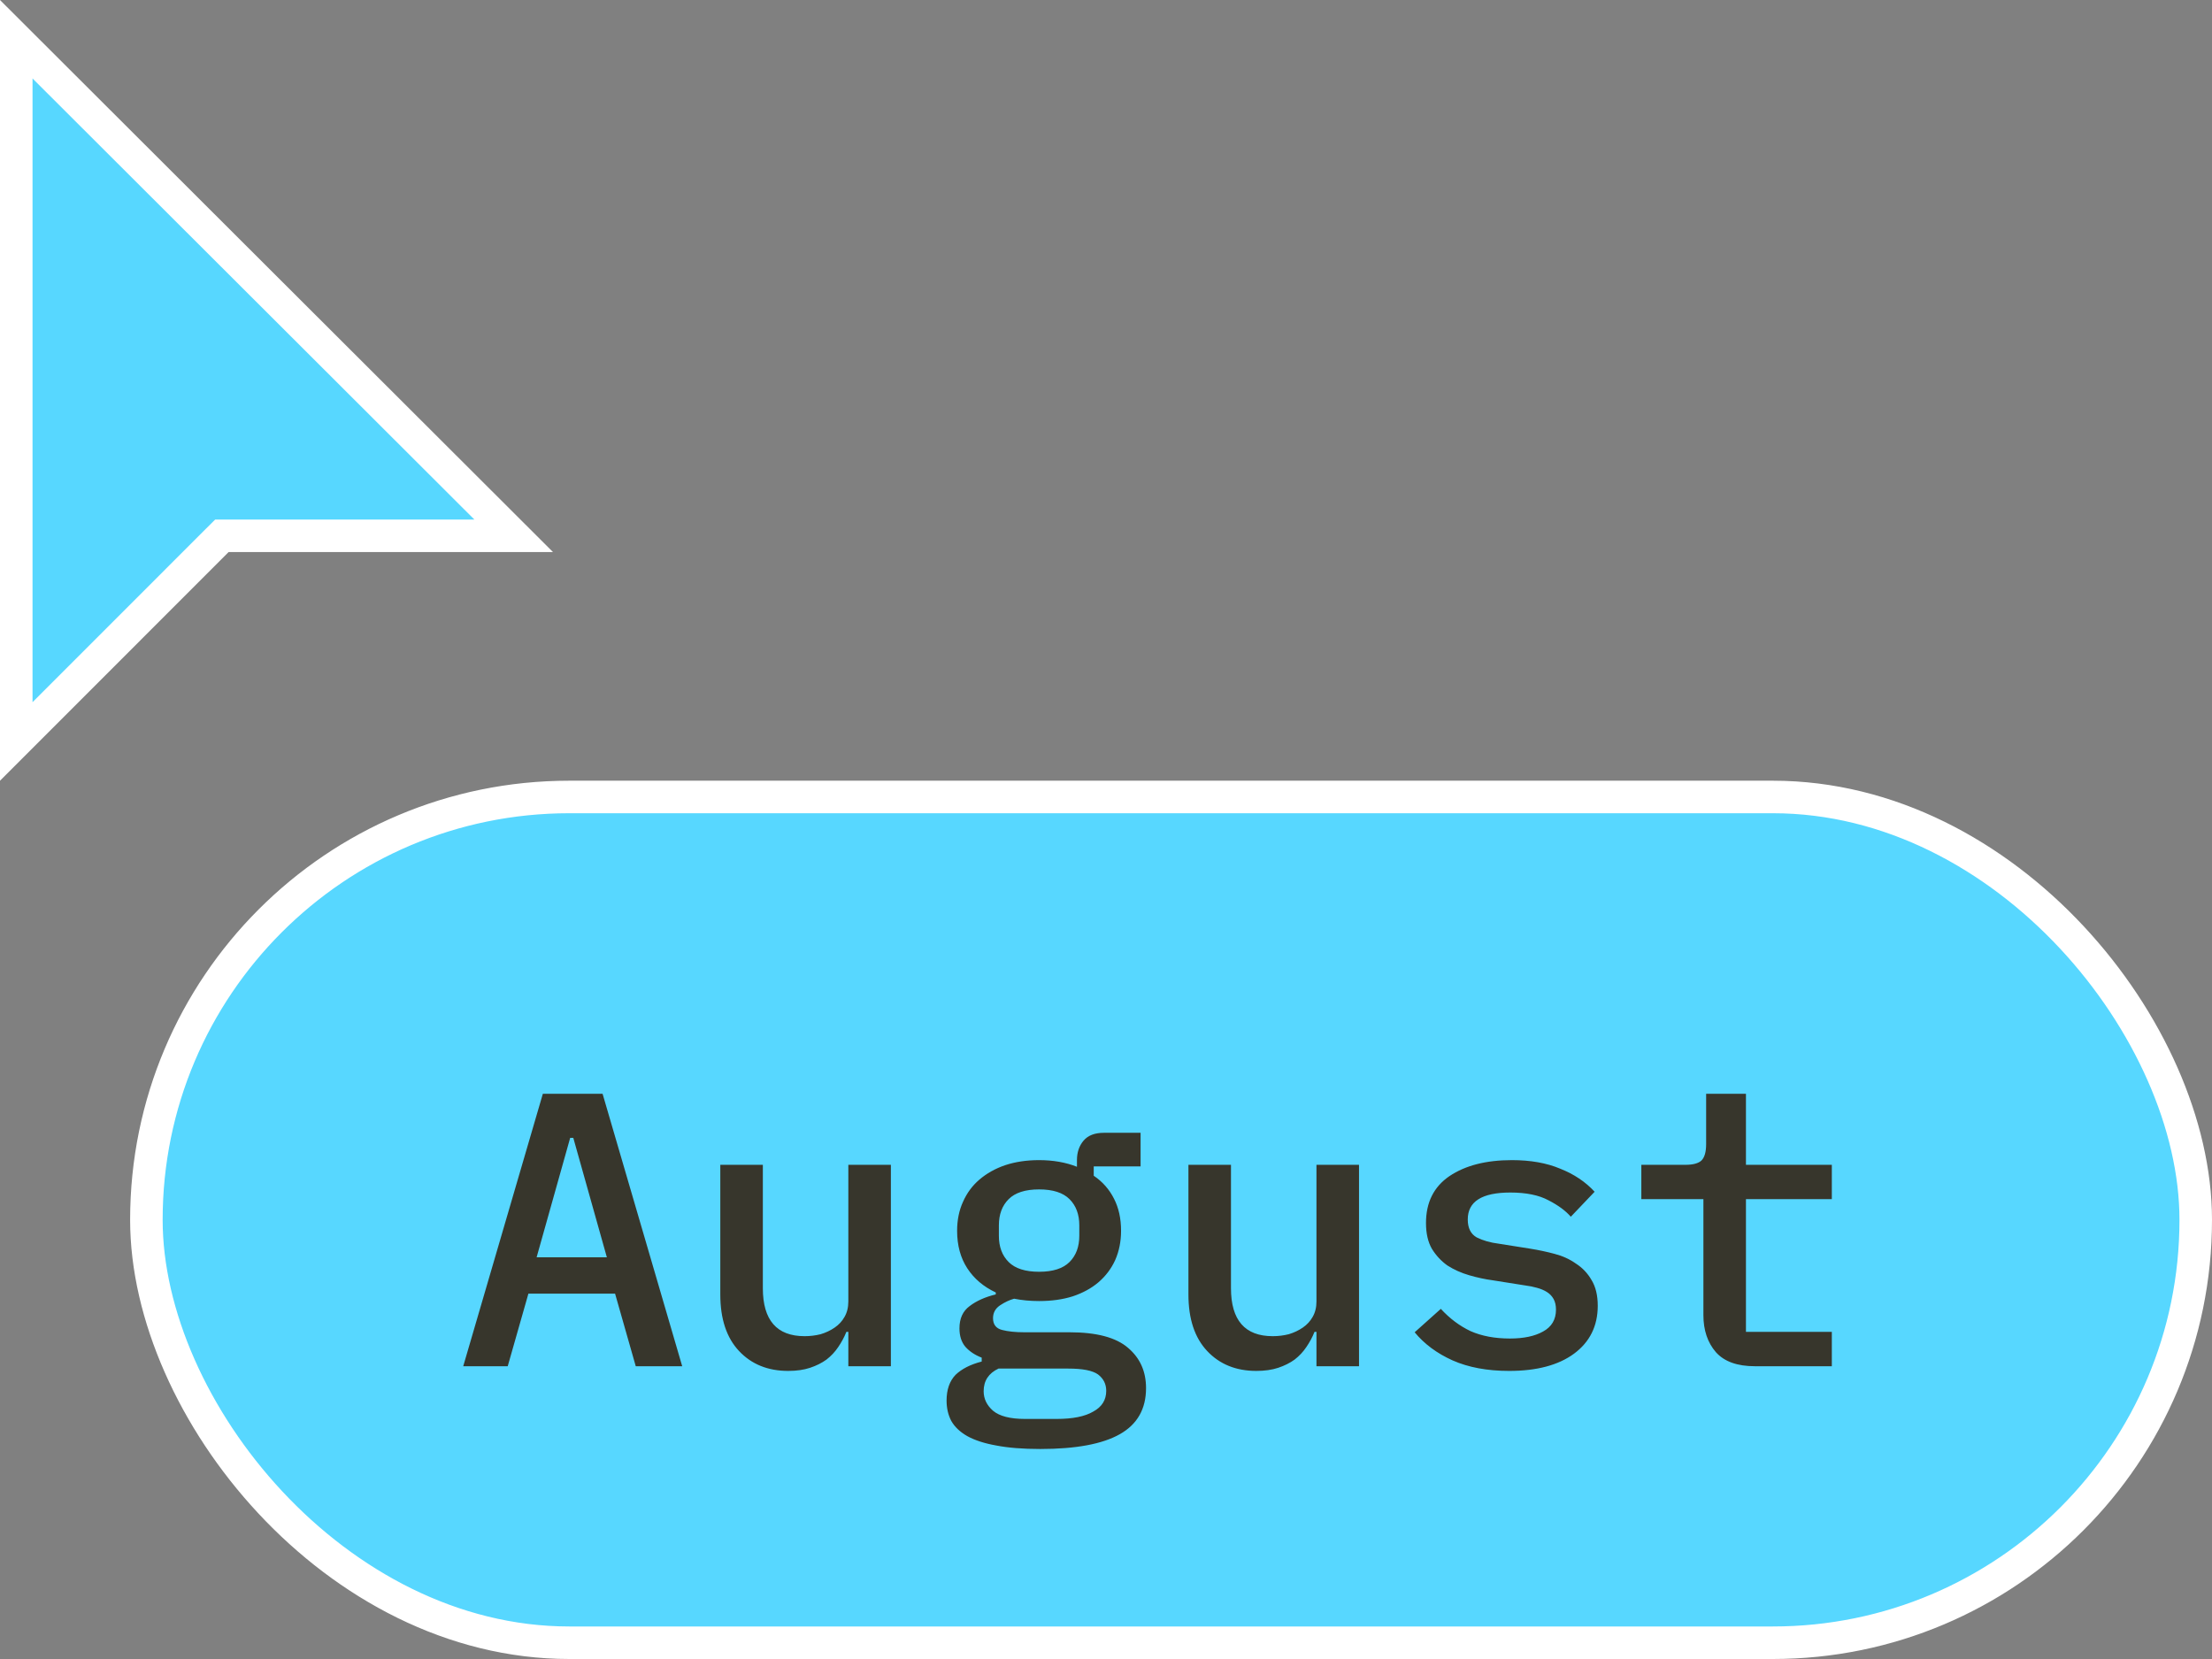 <svg width="68" height="51" viewBox="0 0 68 51" fill="none" xmlns="http://www.w3.org/2000/svg">
<rect x="0" y="0" width="68" height="51" fill="#808080" stroke="none"/>
<g clip-path="url(#clip0_483_13620)">
<path d="M7.029 16.471H6.822L6.675 16.617L0.5 22.793L0.5 1.206L15.791 16.471H7.029Z" fill="#57D7FF" stroke="white"/>
</g>
<rect x="4.5" y="24.5" width="63" height="26" rx="13" fill="#57D7FF"/>
<path d="M19.544 42L18.908 39.768H16.244L15.608 42H14.24L16.688 33.624H18.524L20.972 42H19.544ZM17.624 34.98H17.528L16.496 38.652H18.656L17.624 34.98ZM26.079 40.944H26.019C25.955 41.104 25.871 41.26 25.767 41.412C25.671 41.556 25.551 41.684 25.407 41.796C25.263 41.9 25.095 41.984 24.903 42.048C24.711 42.112 24.487 42.144 24.231 42.144C23.607 42.144 23.103 41.94 22.719 41.532C22.335 41.124 22.143 40.544 22.143 39.792V35.808H23.451V39.6C23.451 40.584 23.879 41.076 24.735 41.076C24.903 41.076 25.067 41.056 25.227 41.016C25.387 40.968 25.531 40.9 25.659 40.812C25.787 40.724 25.887 40.616 25.959 40.488C26.039 40.352 26.079 40.192 26.079 40.008V35.808H27.387V42H26.079V40.944ZM35.231 42.672C35.231 43.312 34.963 43.784 34.427 44.088C33.891 44.392 33.075 44.544 31.979 44.544C31.443 44.544 30.991 44.508 30.623 44.436C30.263 44.372 29.967 44.276 29.735 44.148C29.511 44.02 29.347 43.864 29.243 43.68C29.147 43.496 29.099 43.288 29.099 43.056C29.099 42.72 29.191 42.456 29.375 42.264C29.567 42.08 29.835 41.944 30.179 41.856V41.736C29.971 41.656 29.803 41.544 29.675 41.4C29.555 41.256 29.495 41.068 29.495 40.836C29.495 40.532 29.599 40.304 29.807 40.152C30.015 39.992 30.283 39.872 30.611 39.792V39.732C30.235 39.556 29.943 39.308 29.735 38.988C29.527 38.668 29.423 38.284 29.423 37.836C29.423 37.508 29.483 37.212 29.603 36.948C29.723 36.676 29.891 36.448 30.107 36.264C30.331 36.072 30.595 35.924 30.899 35.82C31.211 35.716 31.559 35.664 31.943 35.664C32.375 35.664 32.763 35.732 33.107 35.868V35.664C33.107 35.424 33.175 35.224 33.311 35.064C33.447 34.904 33.655 34.824 33.935 34.824H35.063V35.856H33.623V36.144C33.895 36.328 34.103 36.564 34.247 36.852C34.391 37.132 34.463 37.46 34.463 37.836C34.463 38.164 34.403 38.464 34.283 38.736C34.163 39 33.991 39.228 33.767 39.42C33.551 39.604 33.287 39.748 32.975 39.852C32.671 39.948 32.327 39.996 31.943 39.996C31.671 39.996 31.415 39.972 31.175 39.924C31.031 39.964 30.887 40.032 30.743 40.128C30.599 40.224 30.527 40.356 30.527 40.524C30.527 40.716 30.619 40.836 30.803 40.884C30.987 40.932 31.215 40.956 31.487 40.956H32.879C33.711 40.956 34.311 41.116 34.679 41.436C35.047 41.748 35.231 42.16 35.231 42.672ZM34.007 42.756C34.007 42.548 33.923 42.38 33.755 42.252C33.587 42.132 33.283 42.072 32.843 42.072H30.695C30.391 42.216 30.239 42.448 30.239 42.768C30.239 43 30.335 43.2 30.527 43.368C30.727 43.536 31.055 43.62 31.511 43.62H32.483C32.979 43.62 33.355 43.544 33.611 43.392C33.875 43.248 34.007 43.036 34.007 42.756ZM31.943 39.096C32.367 39.096 32.679 38.996 32.879 38.796C33.079 38.596 33.179 38.328 33.179 37.992V37.668C33.179 37.332 33.079 37.064 32.879 36.864C32.679 36.664 32.367 36.564 31.943 36.564C31.519 36.564 31.207 36.664 31.007 36.864C30.807 37.064 30.707 37.332 30.707 37.668V37.992C30.707 38.328 30.807 38.596 31.007 38.796C31.207 38.996 31.519 39.096 31.943 39.096ZM40.47 40.944H40.41C40.346 41.104 40.262 41.26 40.158 41.412C40.062 41.556 39.942 41.684 39.798 41.796C39.654 41.9 39.486 41.984 39.294 42.048C39.102 42.112 38.878 42.144 38.622 42.144C37.998 42.144 37.494 41.94 37.11 41.532C36.726 41.124 36.534 40.544 36.534 39.792V35.808H37.842V39.6C37.842 40.584 38.27 41.076 39.126 41.076C39.294 41.076 39.458 41.056 39.618 41.016C39.778 40.968 39.922 40.9 40.05 40.812C40.178 40.724 40.278 40.616 40.35 40.488C40.43 40.352 40.47 40.192 40.47 40.008V35.808H41.778V42H40.47V40.944ZM46.393 42.144C45.721 42.144 45.141 42.036 44.653 41.82C44.173 41.604 43.785 41.316 43.489 40.956L44.293 40.236C44.565 40.532 44.869 40.76 45.205 40.92C45.549 41.072 45.953 41.148 46.417 41.148C46.841 41.148 47.181 41.076 47.437 40.932C47.701 40.788 47.833 40.564 47.833 40.26C47.833 40.132 47.809 40.024 47.761 39.936C47.713 39.848 47.645 39.776 47.557 39.72C47.469 39.664 47.365 39.62 47.245 39.588C47.133 39.556 47.013 39.532 46.885 39.516L45.901 39.36C45.661 39.328 45.417 39.276 45.169 39.204C44.921 39.132 44.697 39.032 44.497 38.904C44.305 38.768 44.145 38.596 44.017 38.388C43.897 38.18 43.837 37.916 43.837 37.596C43.837 36.964 44.077 36.484 44.557 36.156C45.045 35.828 45.685 35.664 46.477 35.664C47.053 35.664 47.549 35.752 47.965 35.928C48.389 36.096 48.741 36.332 49.021 36.636L48.289 37.404C48.129 37.22 47.901 37.052 47.605 36.9C47.309 36.74 46.917 36.66 46.429 36.66C45.557 36.66 45.121 36.936 45.121 37.488C45.121 37.752 45.213 37.936 45.397 38.04C45.589 38.136 45.813 38.2 46.069 38.232L47.053 38.388C47.301 38.428 47.545 38.48 47.785 38.544C48.033 38.608 48.253 38.708 48.445 38.844C48.645 38.972 48.805 39.14 48.925 39.348C49.053 39.556 49.117 39.82 49.117 40.14C49.117 40.764 48.873 41.256 48.385 41.616C47.905 41.968 47.241 42.144 46.393 42.144ZM53.949 42C53.405 42 53.005 41.856 52.749 41.568C52.493 41.272 52.365 40.892 52.365 40.428V36.864H50.457V35.808H51.813C52.045 35.808 52.209 35.764 52.305 35.676C52.401 35.58 52.449 35.412 52.449 35.172V33.624H53.673V35.808H56.313V36.864H53.673V40.944H56.313V42H53.949Z" fill="#37362C"/>
<rect x="4.5" y="24.5" width="63" height="26" rx="13" stroke="white"/>
<defs>
<clipPath id="clip0_483_13620">
<rect width="17" height="24" fill="white"/>
</clipPath>
</defs>
</svg>
